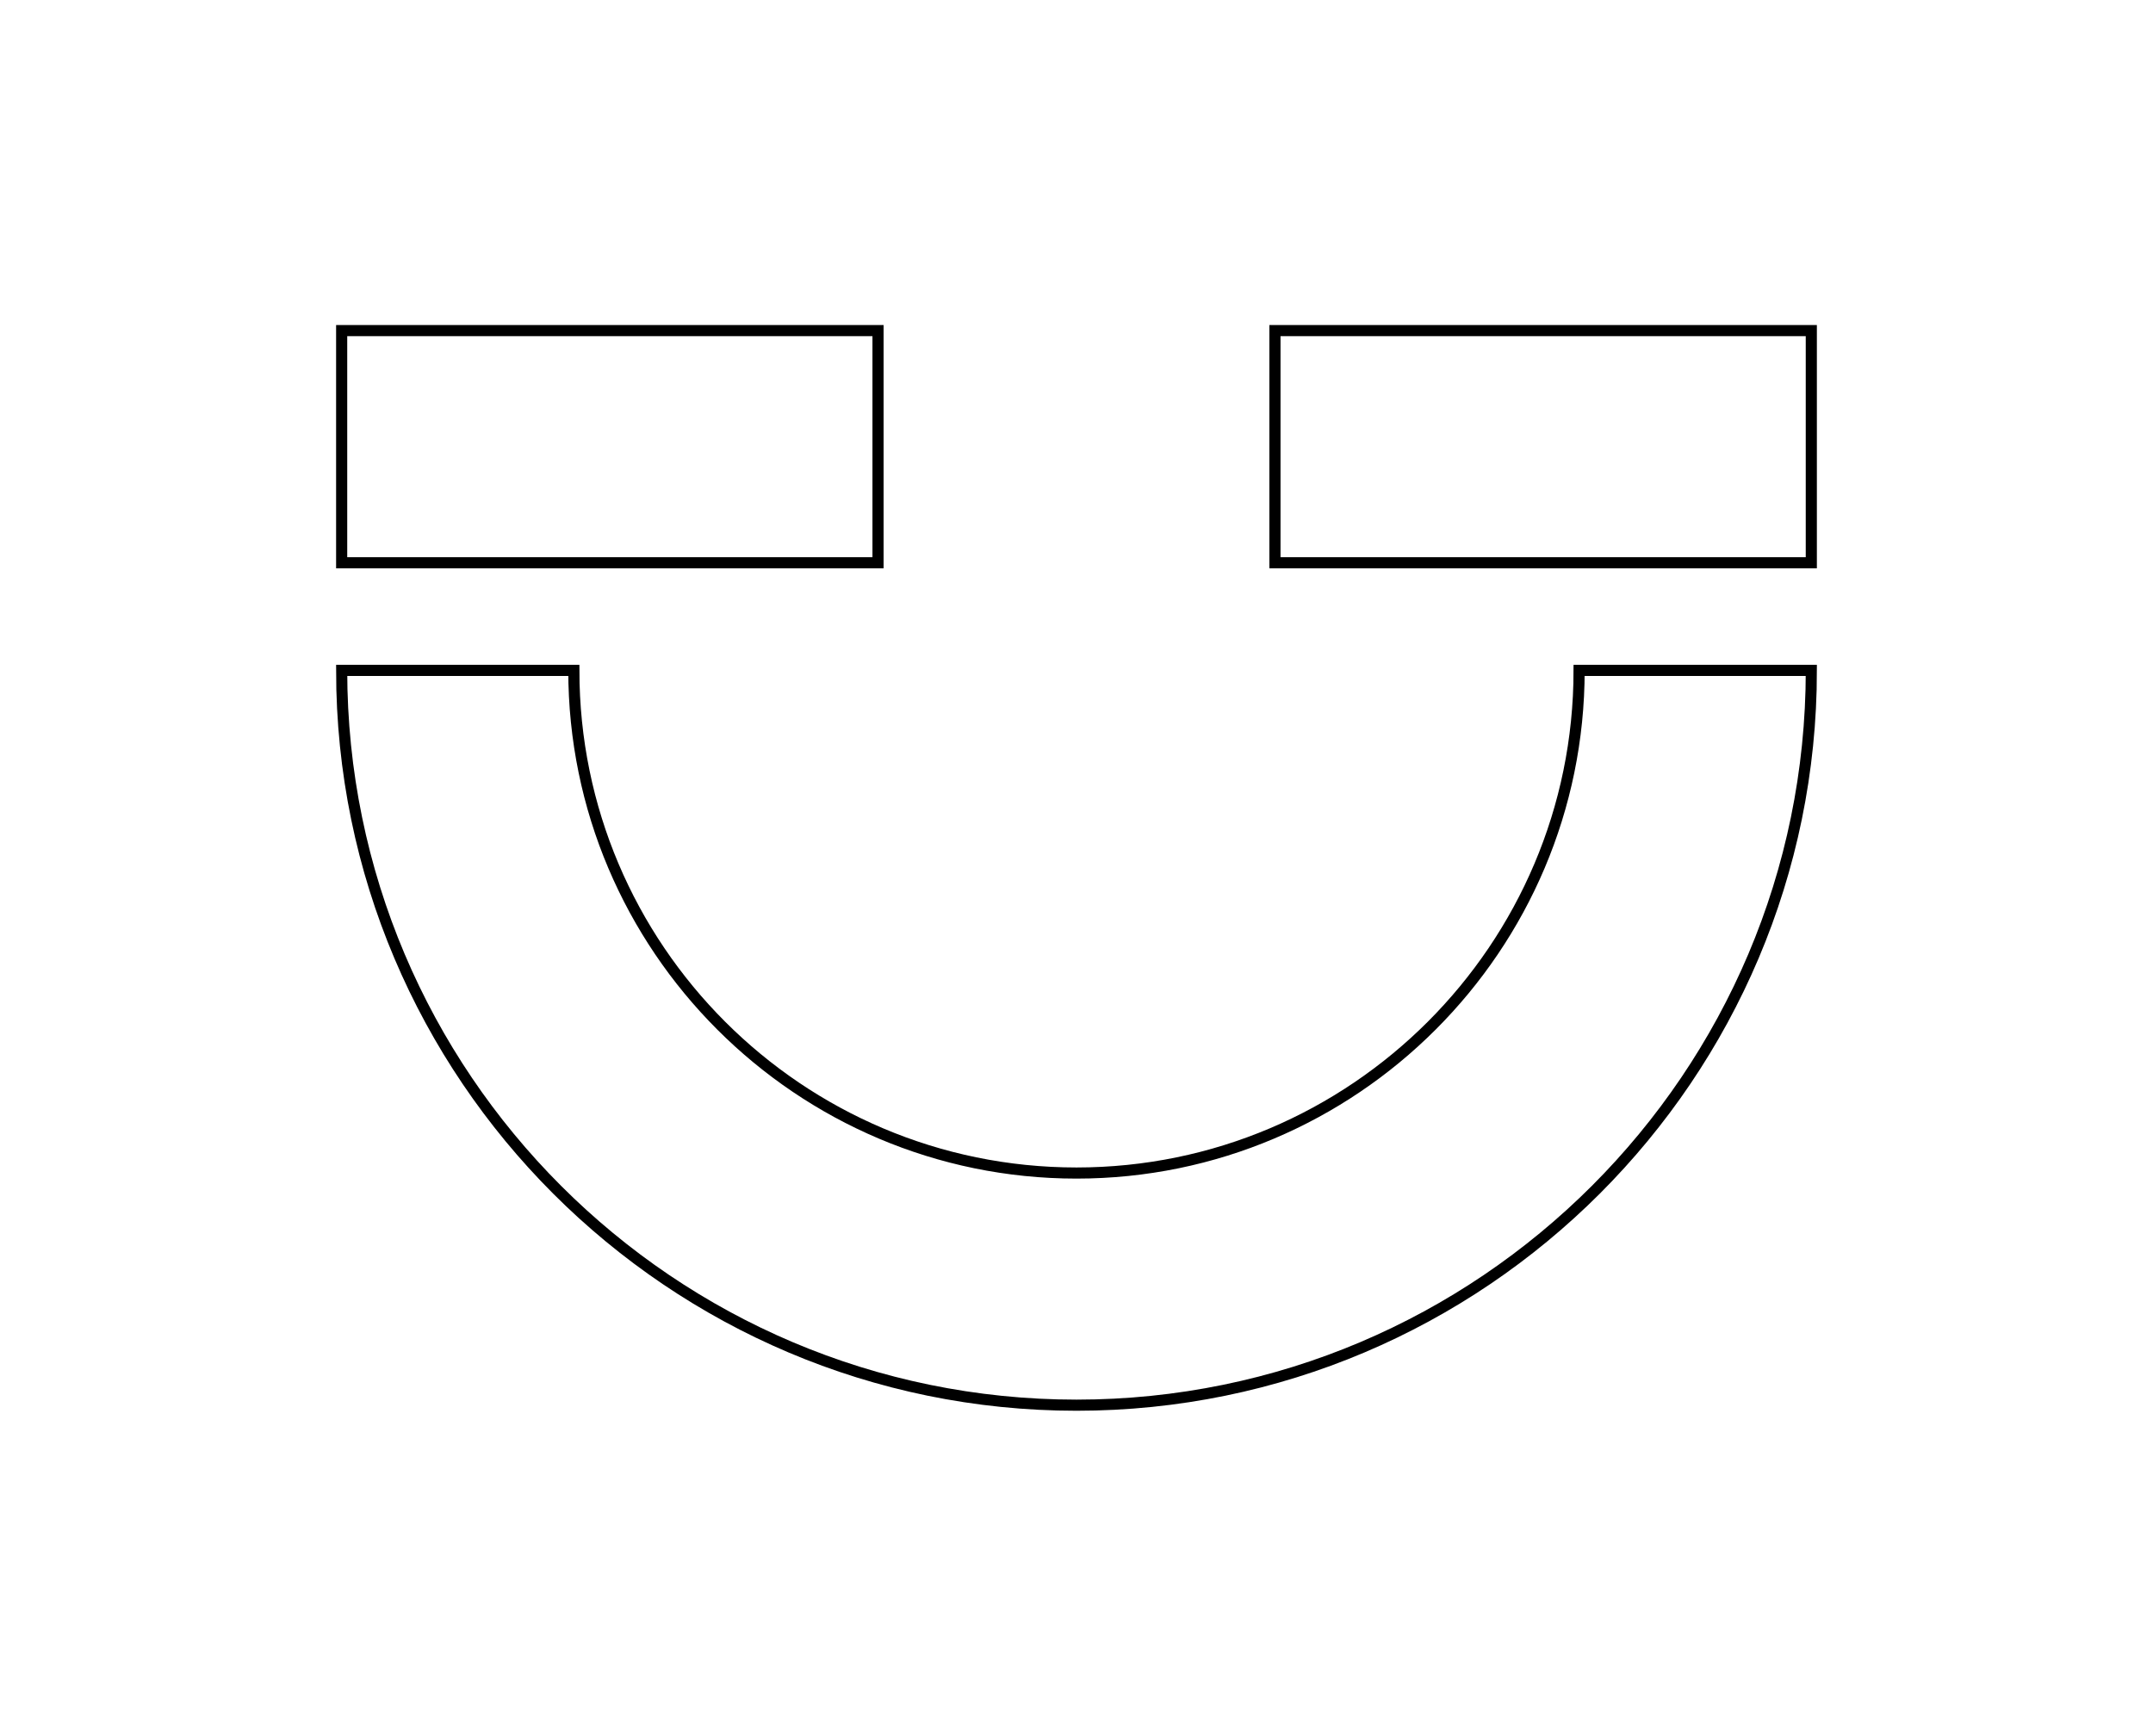 <svg id="Layer_1" data-name="Layer 1" xmlns="http://www.w3.org/2000/svg" viewBox="0 0 774.13 624.18"><defs><style>.cls-1{fill:none;stroke:#000;stroke-miterlimit:10;stroke-width:4px;}</style></defs><rect class="cls-1" x="122.85" y="118.88" width="192.85" height="83.49"/><path class="cls-1" d="M651.28,241.08c0,145.69-118.53,264.22-264.22,264.22S122.85,386.77,122.85,241.08h83.48c0,99.66,81.07,180.74,180.73,180.74s180.72-81.08,180.72-180.74Z"/><rect class="cls-1" x="458.42" y="118.88" width="192.85" height="83.49"/></svg>